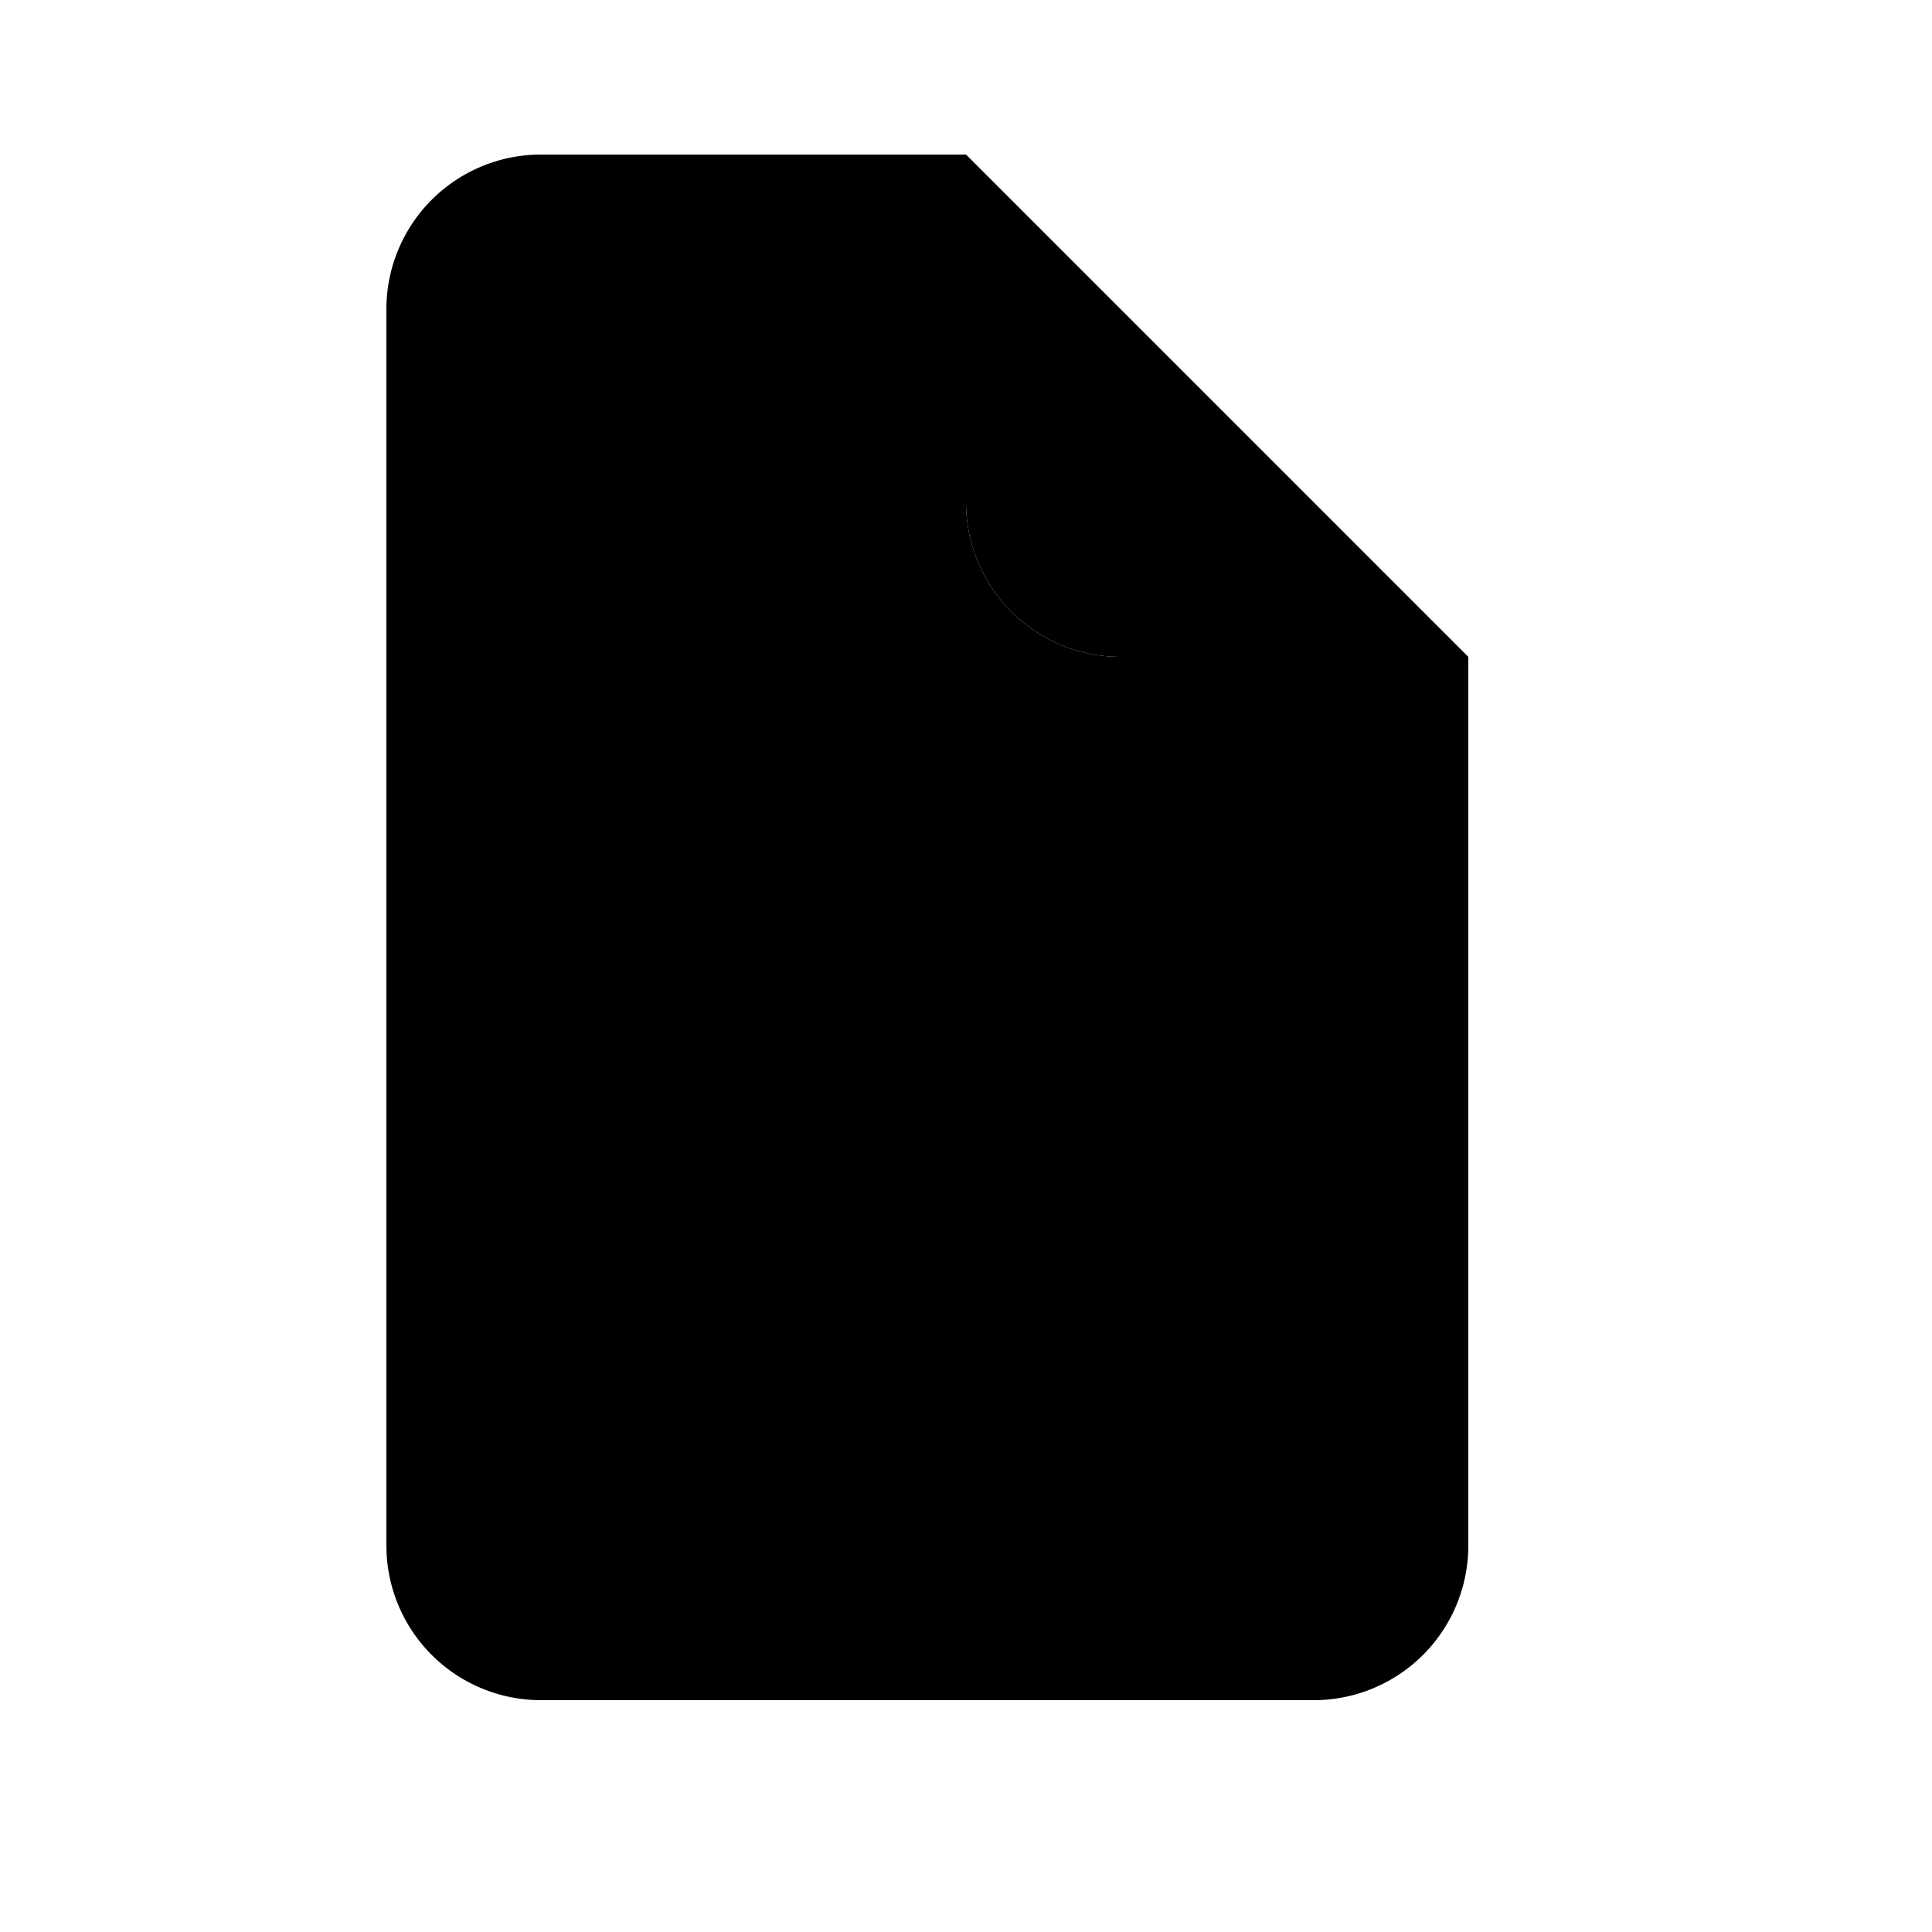 <svg xmlns="http://www.w3.org/2000/svg" viewBox="0 0 25 25"><g fill-rule="evenodd"><path d="M14.5 8.5H19V20a2 2 0 01-2 2H7a2 2 0 01-2-2V4a2 2 0 012-2h5.5v4.5a2 2 0 002 2z"/><path fill="currentColor" d="M12.5 2L19 8.5h-4.5a2 2 0 01-2-2V2zM12 17l-3-2.571h2.25V11h1.5v3.429H15z"/></g></svg>
